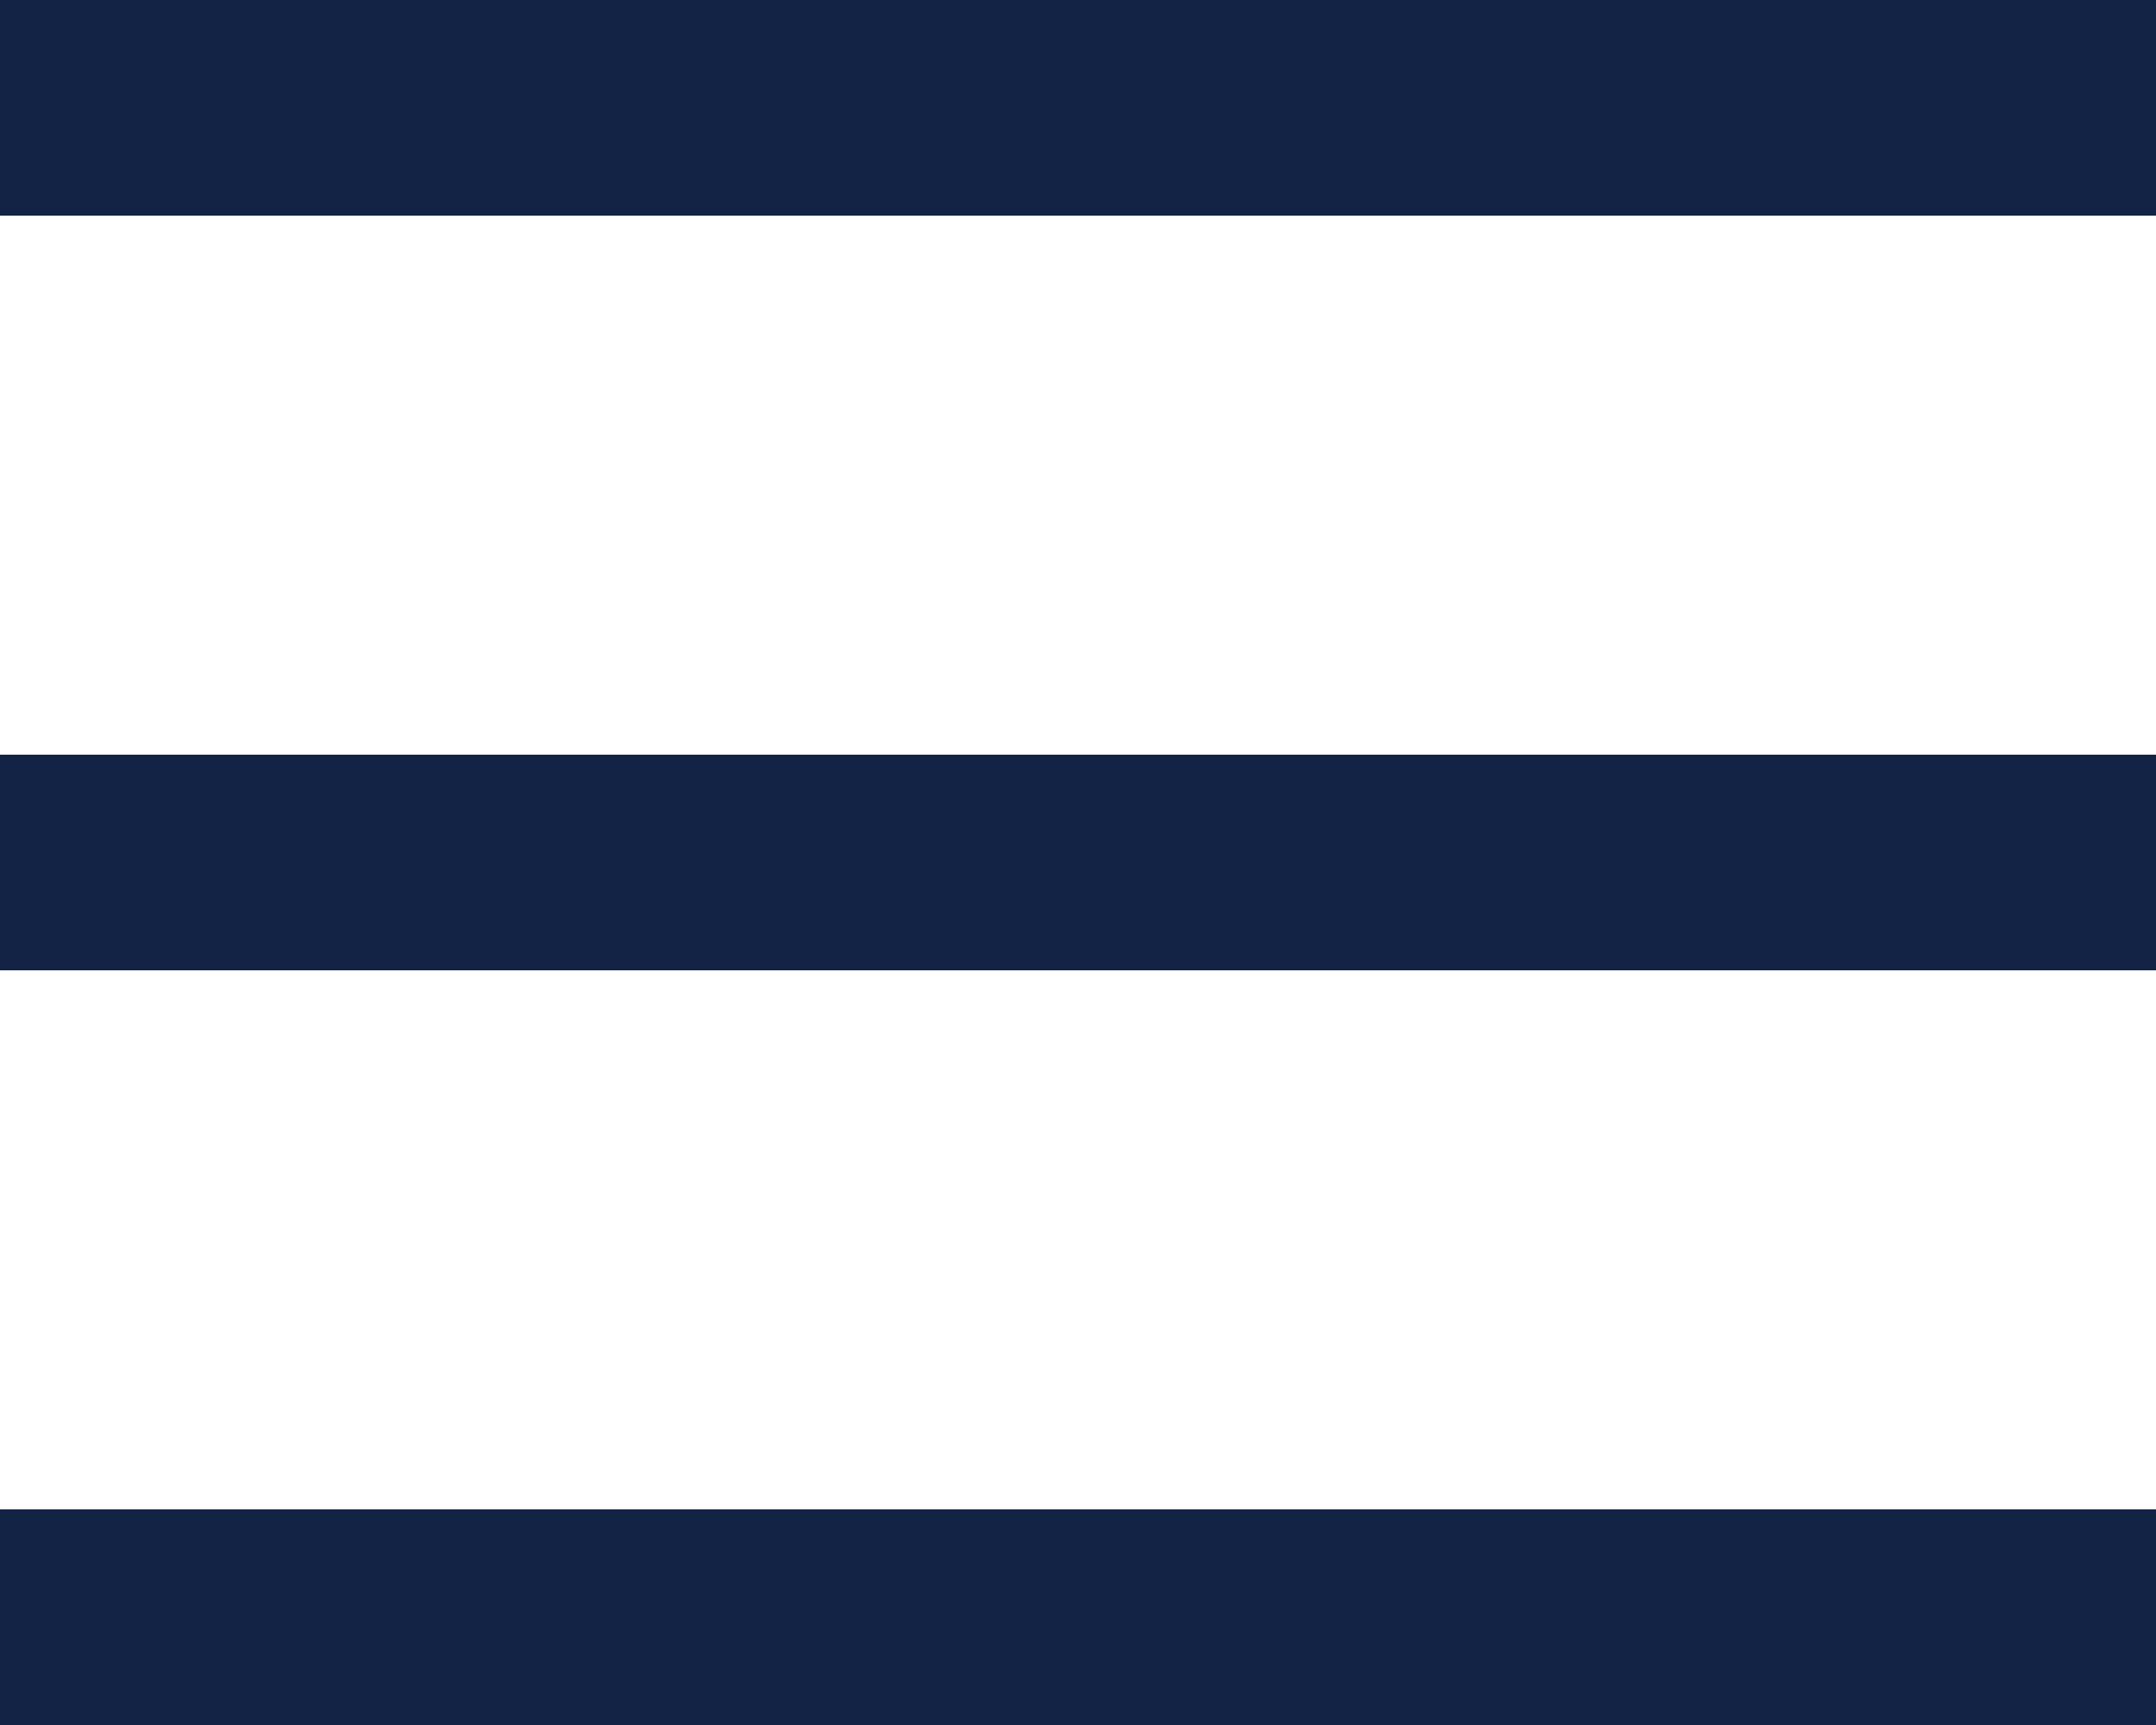 <?xml version="1.0" encoding="UTF-8"?>
<svg width="20px" height="16px" viewBox="0 0 20 16" version="1.1" xmlns="http://www.w3.org/2000/svg" xmlns:xlink="http://www.w3.org/1999/xlink">
    <!-- Generator: Sketch 55.2 (78181) - https://sketchapp.com -->
    <title>Group 18@3x</title>
    <desc>Created with Sketch.</desc>
    <g id="Page-1" stroke="none" stroke-width="1" fill="none" fill-rule="evenodd">
        <g id="b-1-2-375" transform="translate(-331, -24)" fill="#132346" fill-rule="nonzero">
            <g id="nav-反白">
                <g id="Group-5" transform="translate(331, 23)">
                    <g id="Group-17" transform="translate(0, 0.5)">
                        <g id="Group-18" transform="translate(0, 0.5)">
                            <polygon id="Path-16" points="0 2 20 2 20 0 0 0"></polygon>
                            <polygon id="Path-16-Copy" points="0 9 20 9 20 7 0 7"></polygon>
                            <polygon id="Path-16-Copy-2" points="0 16 20 16 20 14 0 14"></polygon>
                        </g>
                    </g>
                </g>
            </g>
        </g>
    </g>
</svg>